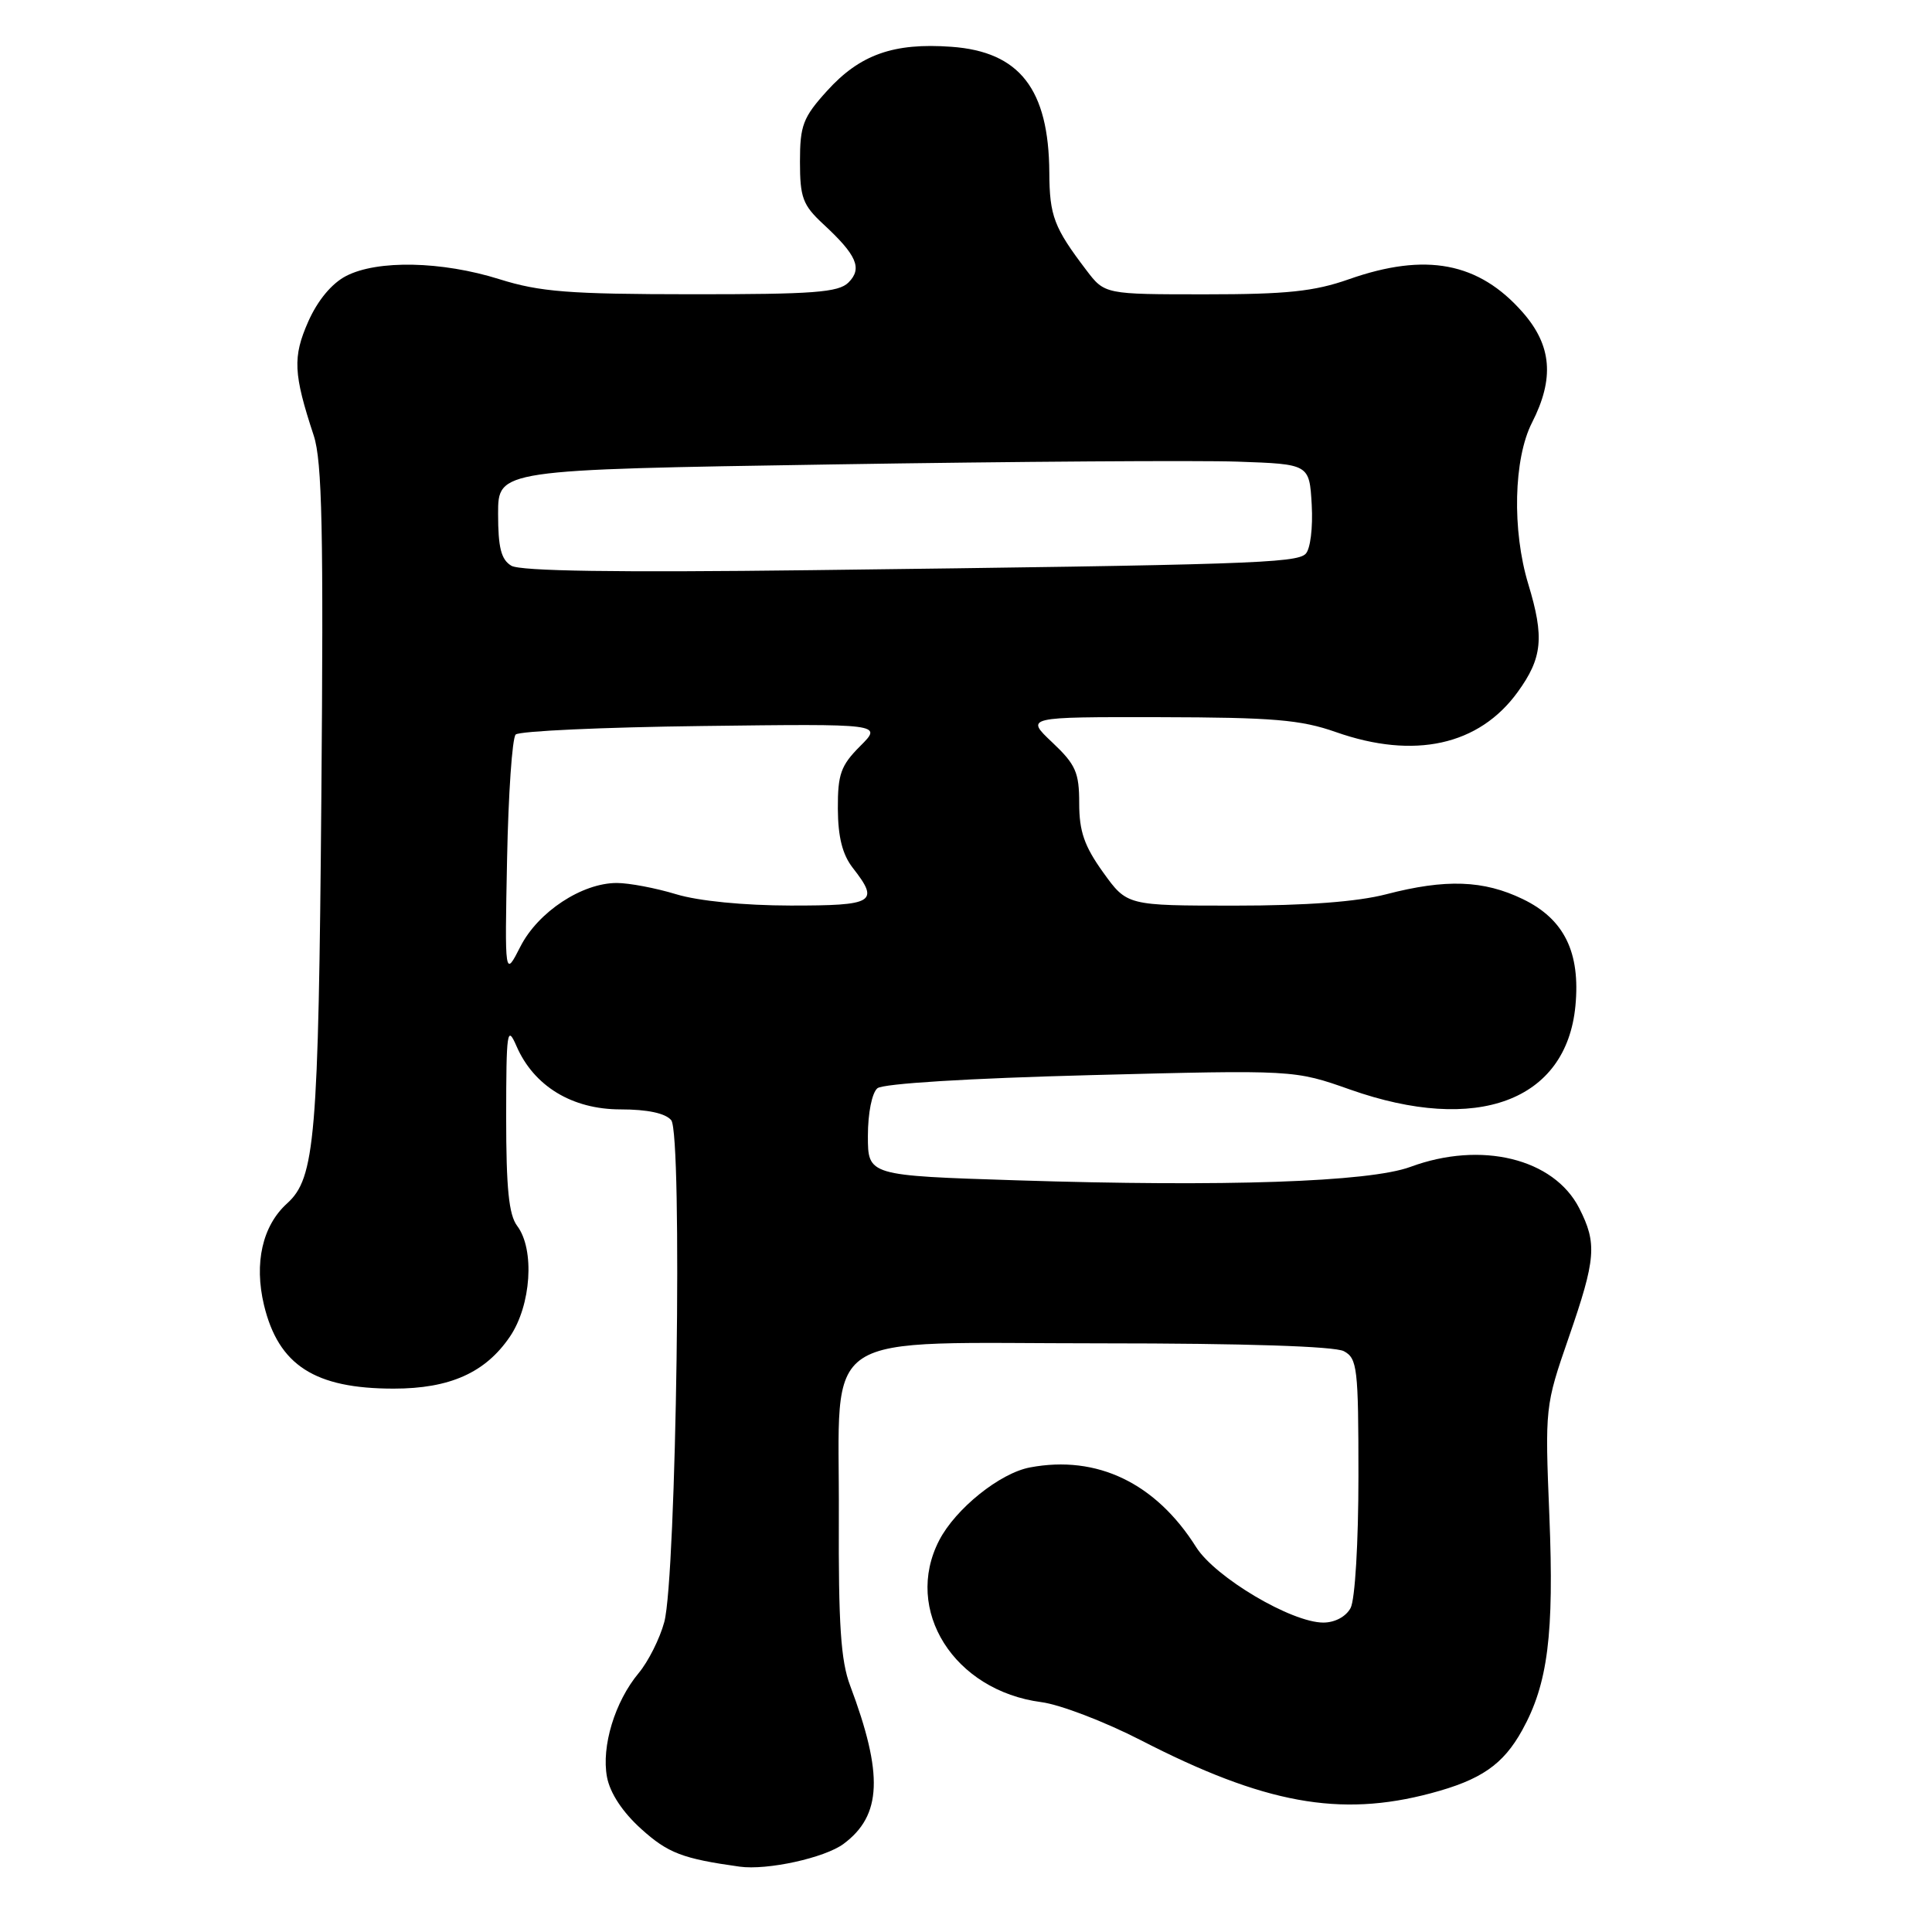 <?xml version="1.0" encoding="UTF-8" standalone="no"?>
<!DOCTYPE svg PUBLIC "-//W3C//DTD SVG 1.1//EN" "http://www.w3.org/Graphics/SVG/1.1/DTD/svg11.dtd" >
<svg xmlns="http://www.w3.org/2000/svg" xmlns:xlink="http://www.w3.org/1999/xlink" version="1.1" viewBox="0 0 256 256">
 <g >
 <path fill="currentColor"
d=" M 111.78 244.32 C 116.85 240.55 117.07 235.12 112.64 223.33 C 111.41 220.07 111.09 215.21 111.15 200.92 C 111.27 175.68 107.74 178.00 146.02 178.00 C 164.86 178.00 176.86 178.39 178.07 179.04 C 179.85 179.99 180.00 181.27 180.00 195.60 C 180.00 204.39 179.55 211.97 178.96 213.07 C 178.35 214.21 176.88 215.00 175.35 215.00 C 171.13 215.00 161.04 209.02 158.50 205.01 C 153.14 196.50 145.36 192.77 136.49 194.44 C 132.50 195.18 126.62 199.91 124.45 204.10 C 119.67 213.34 126.41 224.02 137.97 225.54 C 140.46 225.86 146.40 228.14 151.17 230.59 C 167.51 239.00 177.53 240.83 189.58 237.62 C 196.25 235.85 199.17 233.83 201.70 229.26 C 205.11 223.10 205.93 216.58 205.30 200.89 C 204.71 186.47 204.73 186.28 207.85 177.27 C 211.48 166.79 211.64 164.77 209.25 160.08 C 205.88 153.50 196.26 151.15 186.88 154.62 C 181.43 156.63 162.27 157.28 134.75 156.40 C 115.00 155.77 115.00 155.77 115.00 150.51 C 115.00 147.50 115.54 144.80 116.26 144.20 C 117.01 143.58 128.31 142.88 144.51 142.46 C 171.50 141.76 171.50 141.76 178.92 144.38 C 195.69 150.29 207.54 145.89 208.75 133.30 C 209.43 126.19 207.27 121.79 201.79 119.14 C 196.58 116.62 191.57 116.44 183.66 118.50 C 179.84 119.49 173.09 120.00 163.62 120.00 C 149.34 120.00 149.34 120.00 146.17 115.59 C 143.68 112.12 143.00 110.16 143.00 106.45 C 143.00 102.34 142.54 101.31 139.43 98.37 C 135.86 95.00 135.86 95.00 153.68 95.03 C 168.68 95.06 172.37 95.37 177.00 97.00 C 187.40 100.66 195.98 98.77 201.10 91.70 C 204.38 87.18 204.65 84.45 202.51 77.41 C 200.34 70.27 200.56 60.78 203.00 56.00 C 205.99 50.14 205.62 45.78 201.77 41.39 C 195.94 34.75 188.93 33.42 178.74 37.00 C 174.14 38.62 170.49 39.00 159.71 39.00 C 146.38 39.00 146.38 39.00 143.94 35.79 C 139.66 30.16 139.07 28.62 139.04 22.87 C 138.97 11.81 135.11 6.85 126.07 6.20 C 118.40 5.64 113.93 7.23 109.57 12.06 C 106.40 15.56 106.00 16.62 106.00 21.42 C 106.00 26.17 106.37 27.17 109.06 29.67 C 113.53 33.80 114.30 35.56 112.43 37.43 C 111.11 38.75 107.78 39.00 91.68 38.99 C 75.36 38.98 71.55 38.68 66.16 36.99 C 58.54 34.60 50.01 34.42 45.86 36.57 C 43.95 37.56 42.09 39.80 40.84 42.62 C 38.77 47.32 38.87 49.51 41.57 57.71 C 42.69 61.12 42.88 70.34 42.58 105.72 C 42.20 150.88 41.76 156.10 38.04 159.46 C 34.77 162.42 33.65 167.36 34.98 172.93 C 36.90 180.90 41.70 184.00 52.16 184.00 C 59.60 184.00 64.32 181.89 67.56 177.12 C 70.39 172.96 70.88 165.55 68.53 162.44 C 67.42 160.97 67.07 157.45 67.07 148.00 C 67.08 136.60 67.20 135.77 68.44 138.62 C 70.74 143.92 75.81 147.00 82.22 147.00 C 85.80 147.00 88.17 147.51 88.94 148.43 C 90.45 150.24 89.63 208.94 88.02 214.93 C 87.43 217.12 85.90 220.17 84.62 221.70 C 81.47 225.48 79.67 231.41 80.43 235.47 C 80.83 237.59 82.49 240.12 84.97 242.35 C 88.50 245.54 90.45 246.29 98.00 247.34 C 101.65 247.85 109.28 246.18 111.78 244.32 Z  M 67.19 113.83 C 67.36 105.22 67.87 97.79 68.33 97.33 C 68.79 96.87 79.91 96.36 93.05 96.20 C 116.95 95.90 116.95 95.90 113.97 98.87 C 111.41 101.44 111.00 102.58 111.02 107.17 C 111.04 110.92 111.63 113.24 113.00 115.00 C 116.57 119.57 115.86 120.00 104.75 119.99 C 98.57 119.98 92.55 119.39 89.59 118.49 C 86.89 117.67 83.35 117.00 81.73 117.00 C 77.11 117.00 71.30 120.83 68.96 125.42 C 66.88 129.50 66.88 129.50 67.19 113.83 Z  M 67.75 74.96 C 66.40 74.15 66.00 72.55 66.00 68.07 C 66.00 62.24 66.00 62.24 110.25 61.54 C 134.59 61.15 158.78 60.99 164.00 61.17 C 173.50 61.50 173.50 61.50 173.81 66.89 C 173.98 69.93 173.63 72.77 173.00 73.39 C 171.78 74.62 165.07 74.84 107.50 75.55 C 81.68 75.87 68.94 75.68 67.75 74.96 Z "/>
</g>
</svg>